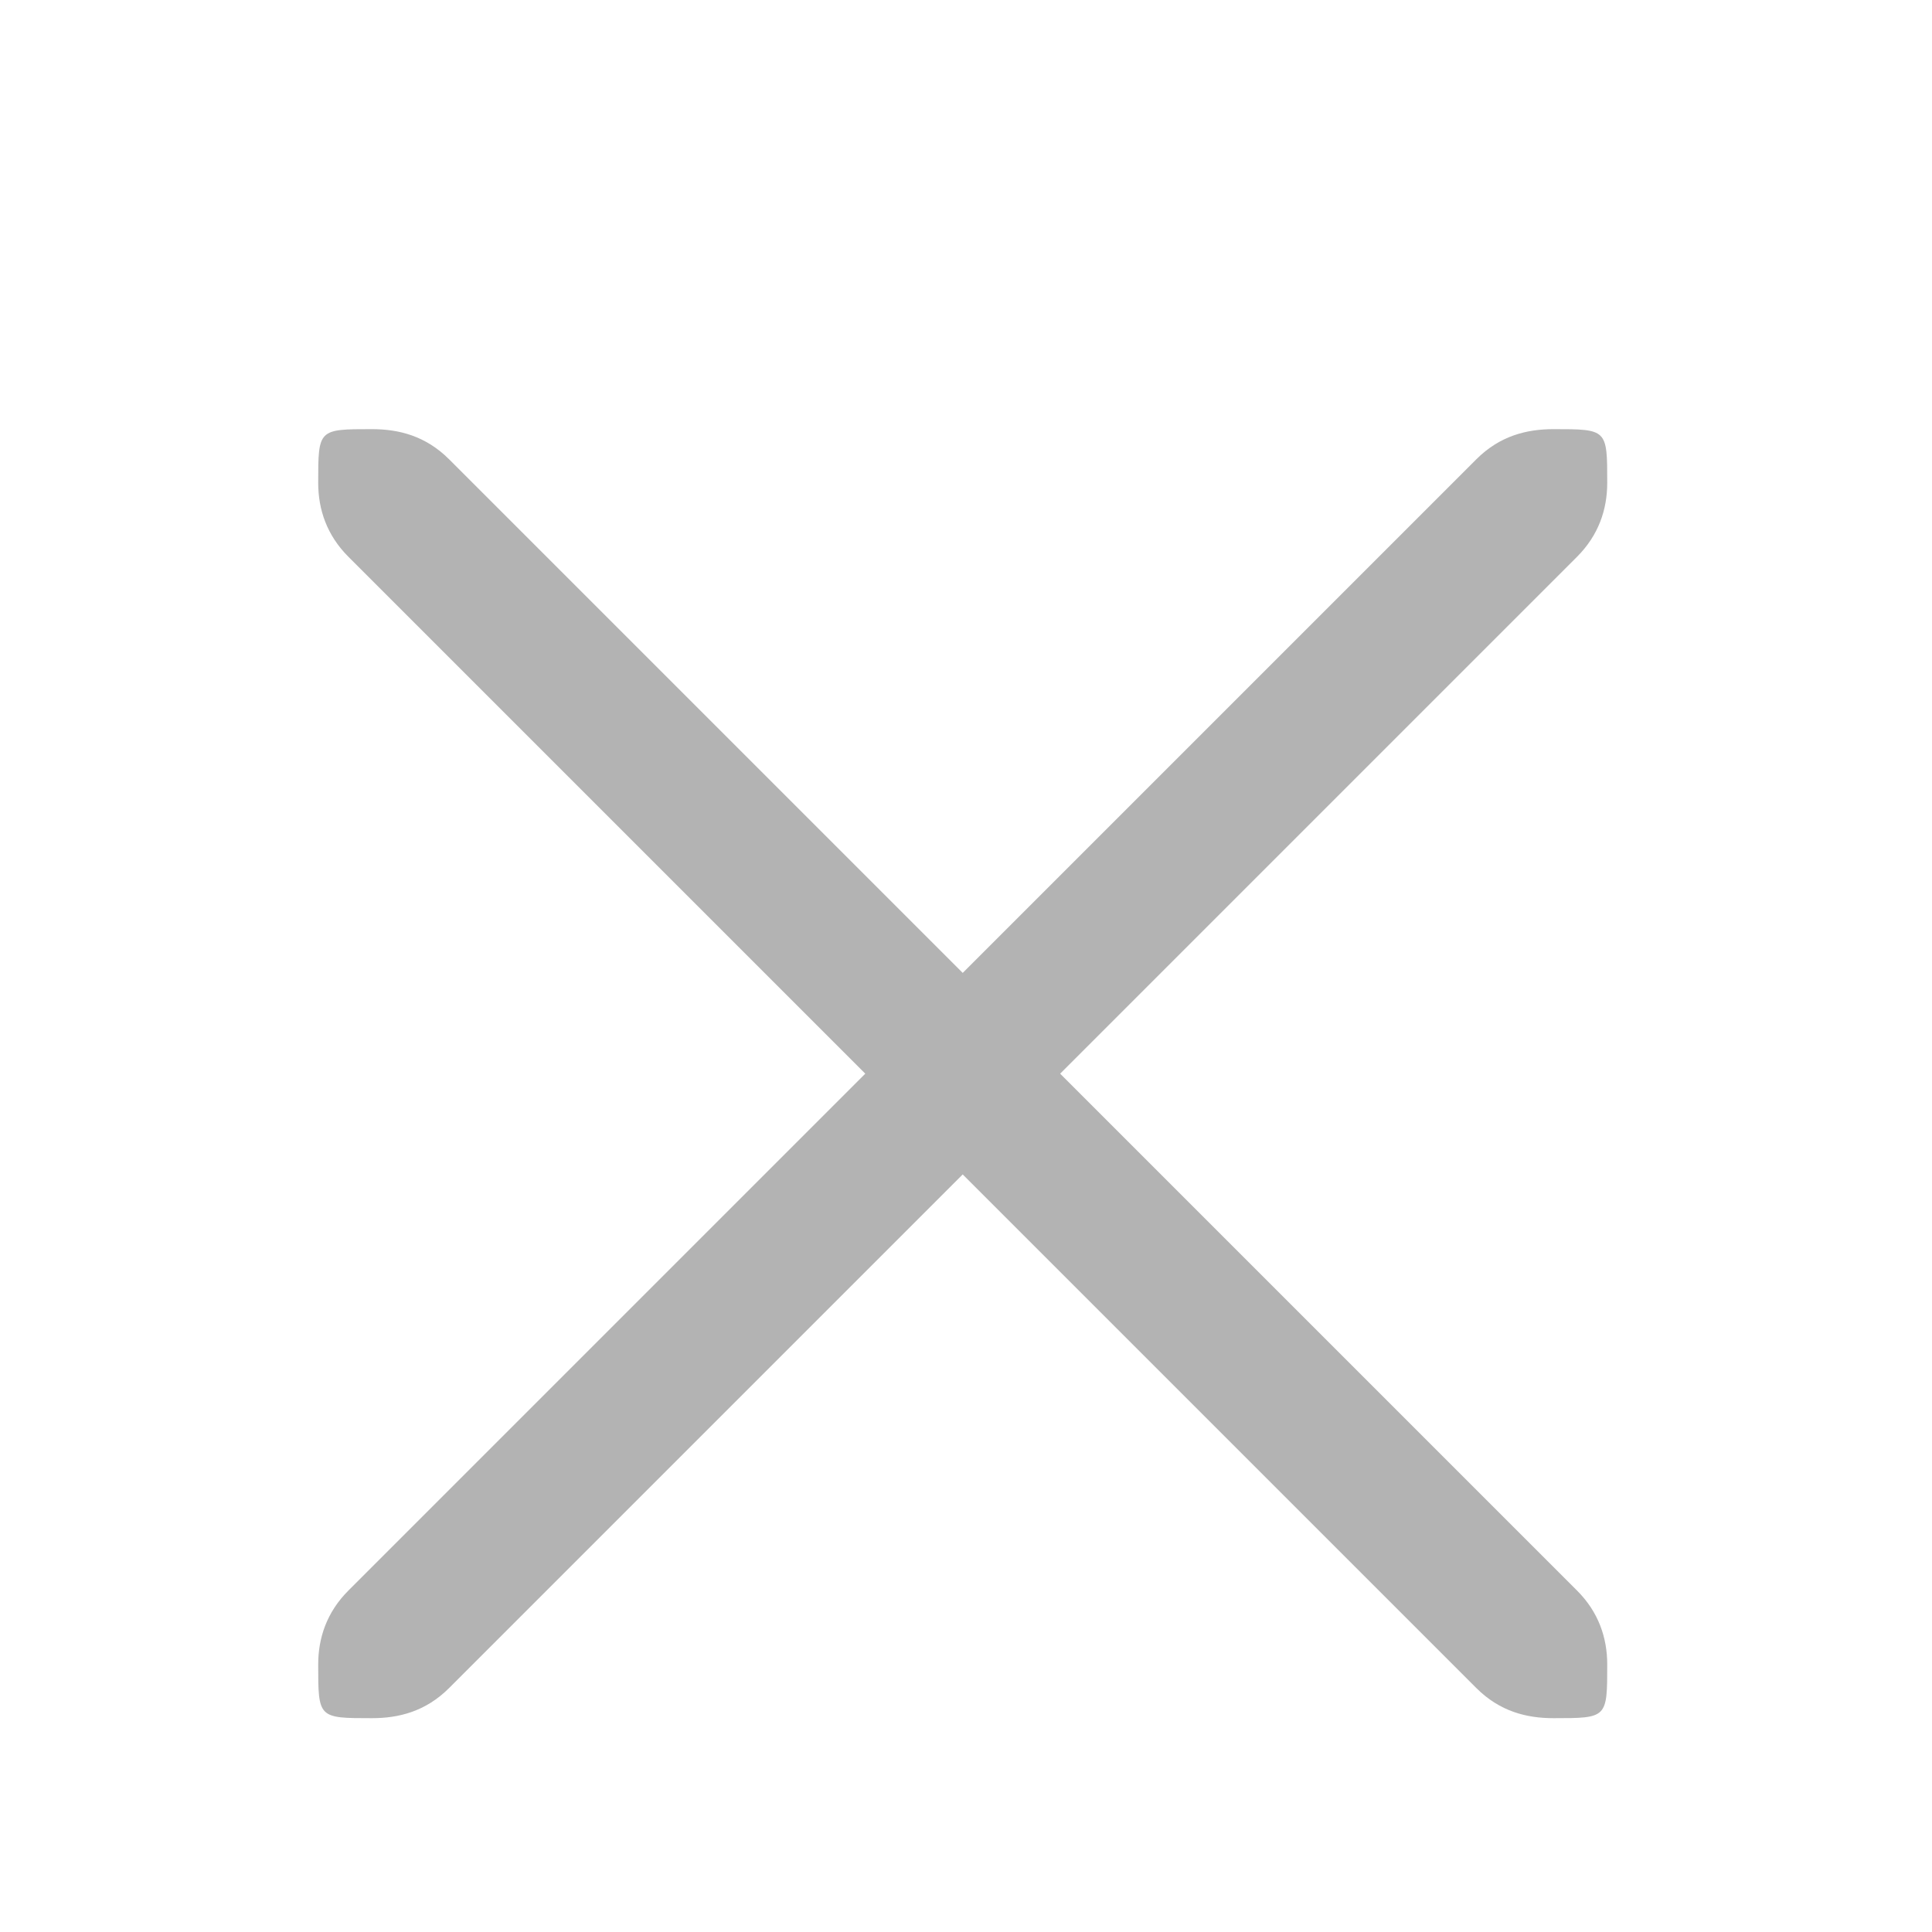 <?xml version="1.0" encoding="UTF-8" standalone="no"?>
<!-- Created with Inkscape (http://www.inkscape.org/) -->

<svg
   xmlns:dc="http://purl.org/dc/elements/1.1/"
   xmlns:cc="http://creativecommons.org/ns#"
   xmlns:rdf="http://www.w3.org/1999/02/22-rdf-syntax-ns#"
   xmlns:svg="http://www.w3.org/2000/svg"
   xmlns="http://www.w3.org/2000/svg"
   xmlns:inkscape="http://www.inkscape.org/namespaces/inkscape"
   version="1.1"
   width="10"
   height="10"
   id="svg5212">
  <defs
     id="defs5214" />
  <g
     transform="translate(-725.286,-568.505)"
     id="layer1">
    <g
       transform="translate(773.286,-681.857)"
       id="x-18"
       style="display:inline">
      <g
         transform="matrix(0.556,0,0,0.556,-21.333,560.162)"
         id="g21943"
         style="fill:#808080">
        <path
           d="m -44.5,1245.362 c -0.5,0 -0.5,4e-4 -0.5,0.5 0,0.249 0.081,0.488 0.281,0.688 l 4.812,4.812 -4.812,4.812 c -0.2,0.2 -0.281,0.439 -0.281,0.688 0,0.5 0,0.5 0.5,0.5 0.25,0 0.5,-0.062 0.719,-0.281 l 4.781,-4.781 4.781,4.781 c 0.219,0.219 0.469,0.281 0.719,0.281 0.5,0 0.5,-4e-4 0.5,-0.5 0,-0.249 -0.081,-0.488 -0.281,-0.688 l -4.812,-4.812 4.812,-4.812 c 0.2,-0.2 0.281,-0.439 0.281,-0.688 0,-0.5 0,-0.5 -0.5,-0.5 -0.25,0 -0.5,0.062 -0.719,0.281 l -4.781,4.781 -4.781,-4.781 C -44,1245.424 -44.25,1245.362 -44.5,1245.362 z"
           inkscape:connector-curvature="0"
           id="path15001-8"
           style="font-size:medium;font-style:normal;font-variant:normal;font-weight:normal;font-stretch:normal;text-indent:0;text-align:start;text-decoration:none;line-height:normal;letter-spacing:normal;word-spacing:normal;text-transform:none;direction:ltr;block-progression:tb;writing-mode:lr-tb;text-anchor:start;baseline-shift:baseline;color:#000000;fill:#b3b3b3;fill-opacity:1;stroke:none;stroke-width:2;marker:none;visibility:visible;display:inline;overflow:visible;enable-background:accumulate;font-family:Sans;-inkscape-font-specification:Sans" />
      </g>
      <rect
         width="10"
         height="10"
         x="-48"
         y="1250.362"
         id="rect22071"
         style="opacity:0.5;color:#000000;fill:none;stroke:none;stroke-width:2;marker:none;visibility:visible;display:inline;overflow:visible;enable-background:accumulate" />
    </g>
  </g>
</svg>
